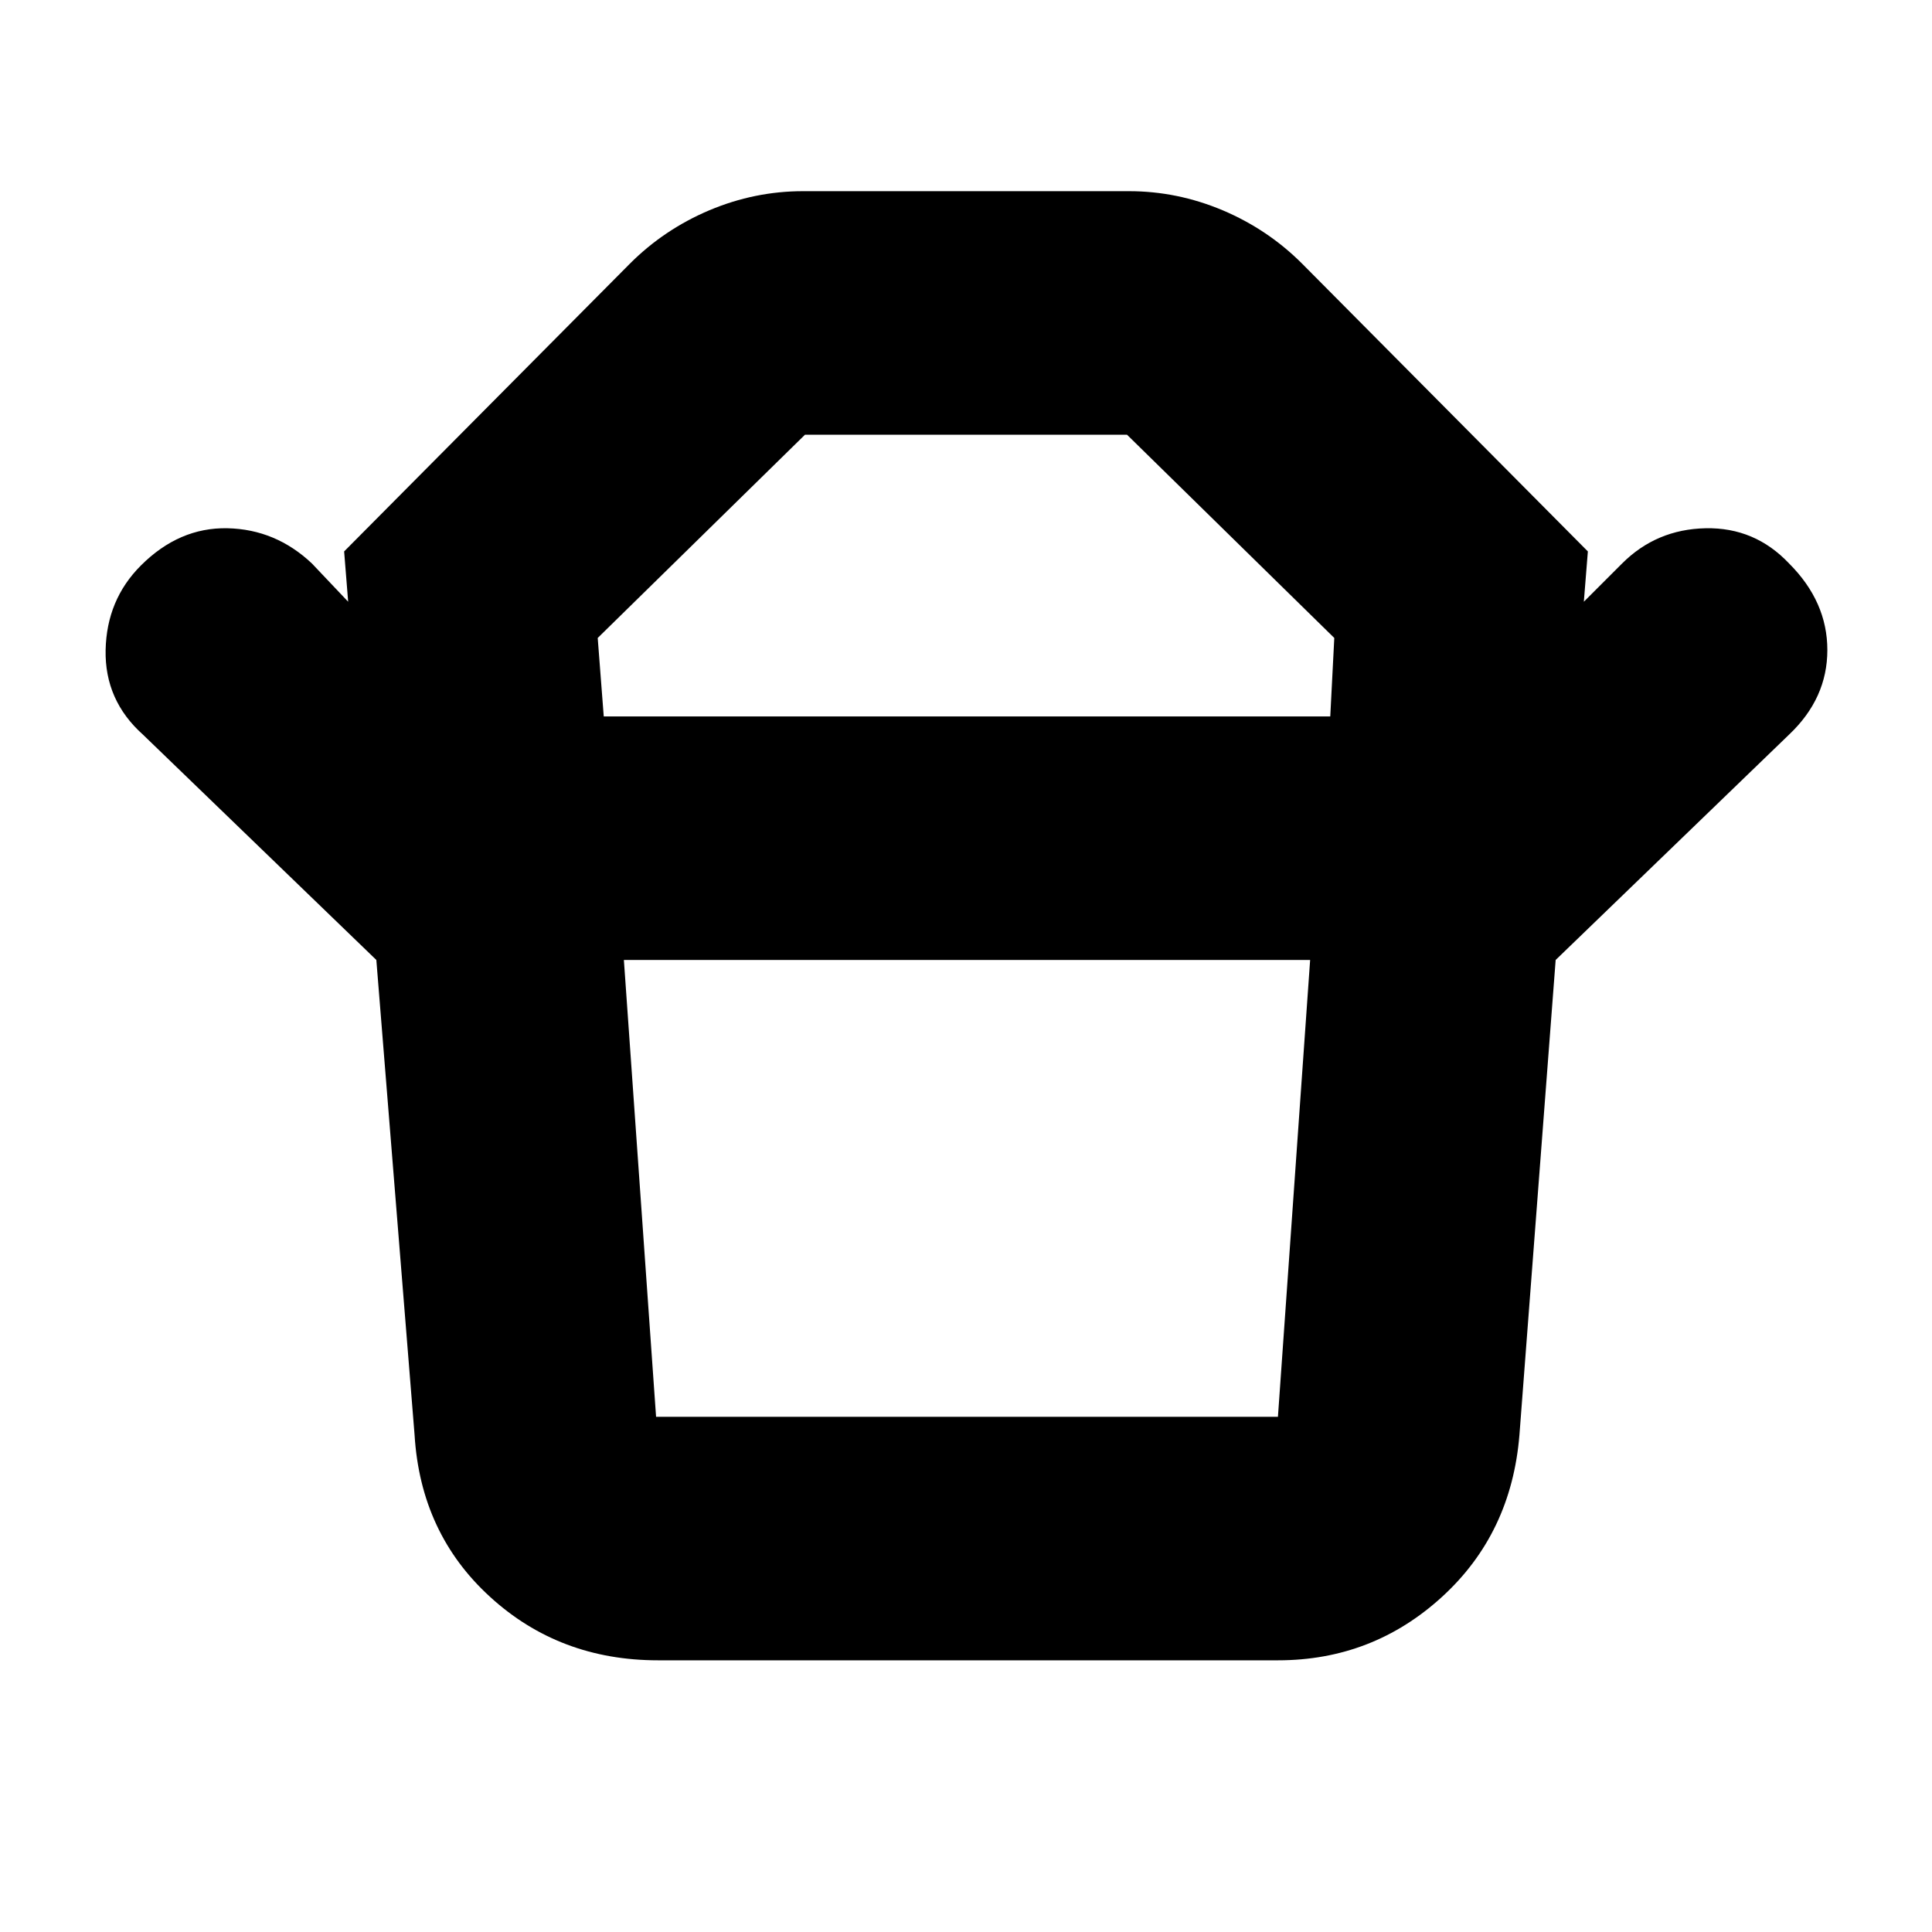 <svg xmlns="http://www.w3.org/2000/svg" height="24" width="24"><path d="M8.15 17.6H15.875Q15.875 17.6 15.875 17.6Q15.875 17.6 15.875 17.6L16.275 11.925H7.75L8.15 17.6Q8.15 17.6 8.15 17.6Q8.15 17.6 8.15 17.6ZM7.5 8.9H16.525L16.575 7.925L14 5.4Q14 5.4 14 5.4Q14 5.4 14 5.4H10Q10 5.4 10 5.4Q10 5.4 10 5.4L7.425 7.925ZM4.675 11.925 1.775 9.125Q1.3 8.7 1.312 8.075Q1.325 7.45 1.75 7.025Q2.225 6.55 2.825 6.562Q3.425 6.575 3.875 7L4.325 7.475L4.275 6.85L7.825 3.275Q8.25 2.85 8.812 2.612Q9.375 2.375 9.975 2.375H14.025Q14.625 2.375 15.188 2.612Q15.75 2.85 16.175 3.275L19.725 6.85L19.675 7.475L20.15 7Q20.575 6.575 21.188 6.562Q21.8 6.55 22.225 7Q22.7 7.475 22.7 8.075Q22.7 8.675 22.225 9.125L19.325 11.925ZM8.175 20.625Q6.95 20.625 6.088 19.837Q5.225 19.05 5.15 17.825L4.675 11.925H19.325L18.875 17.825Q18.775 19.05 17.913 19.837Q17.05 20.625 15.875 20.625ZM12 8.9Q12 8.9 12 8.9Q12 8.9 12 8.9Q12 8.9 12 8.9Q12 8.9 12 8.9ZM12 11.925Q12 11.925 12 11.925Q12 11.925 12 11.925Q12 11.925 12 11.925Q12 11.925 12 11.925Z"/></svg>